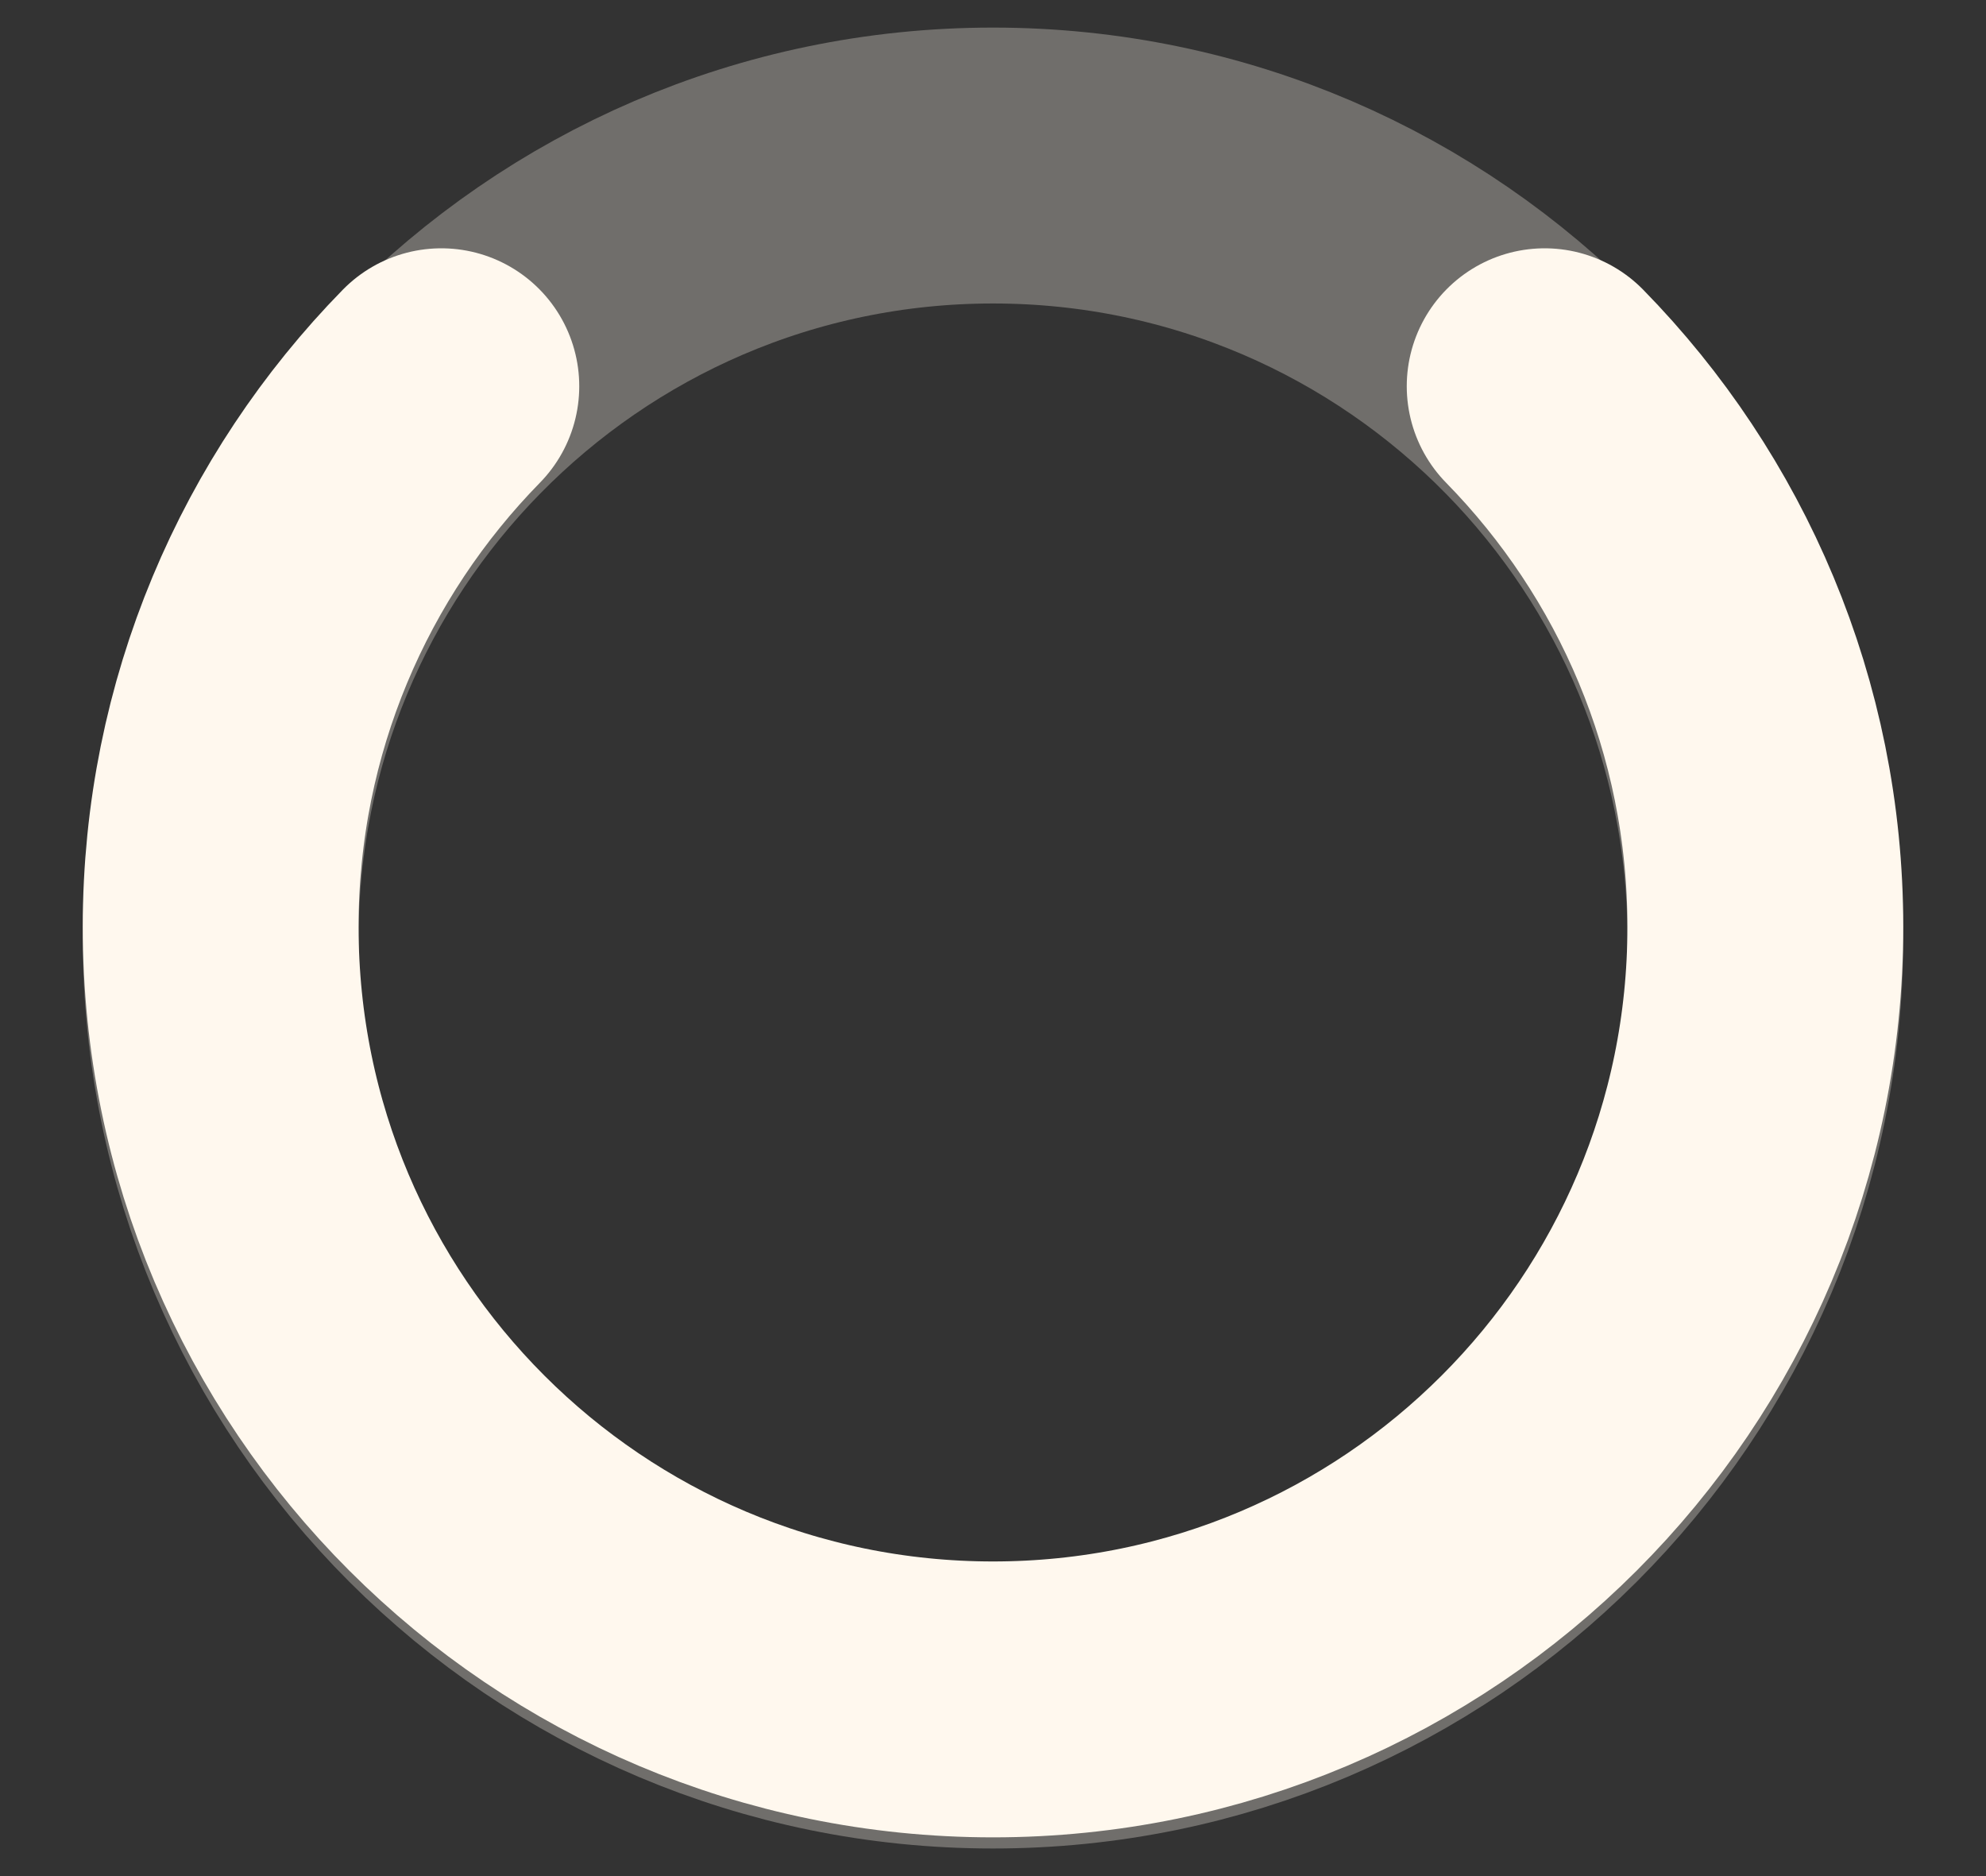 <svg width="18" height="17" viewBox="0 0 18 17" fill="none" xmlns="http://www.w3.org/2000/svg">
<rect x="0" y="0" width="18" height="17" fill="#333333" stroke="none"/>
<path d="M16 8.5C16 12.366 12.866 15.5 9 15.5C5.134 15.5 2 12.366 2 8.5C2 6.593 2.763 4.864 4 3.601C5.271 2.304 7.041 1.5 9 1.5C10.959 1.5 12.729 2.304 14 3.601C15.237 4.864 16 6.593 16 8.5Z" stroke="#FFF8EE" stroke-opacity="0.3" stroke-width="2.5"/>
<path d="M4 3.5C2.763 4.763 2 6.492 2 8.399C2 12.265 5.134 15.399 9 15.399C12.866 15.399 16 12.265 16 8.399C16 6.492 15.237 4.763 14 3.5" stroke="#FFF8EE" stroke-width="2.5" stroke-linecap="round"/>
</svg>
